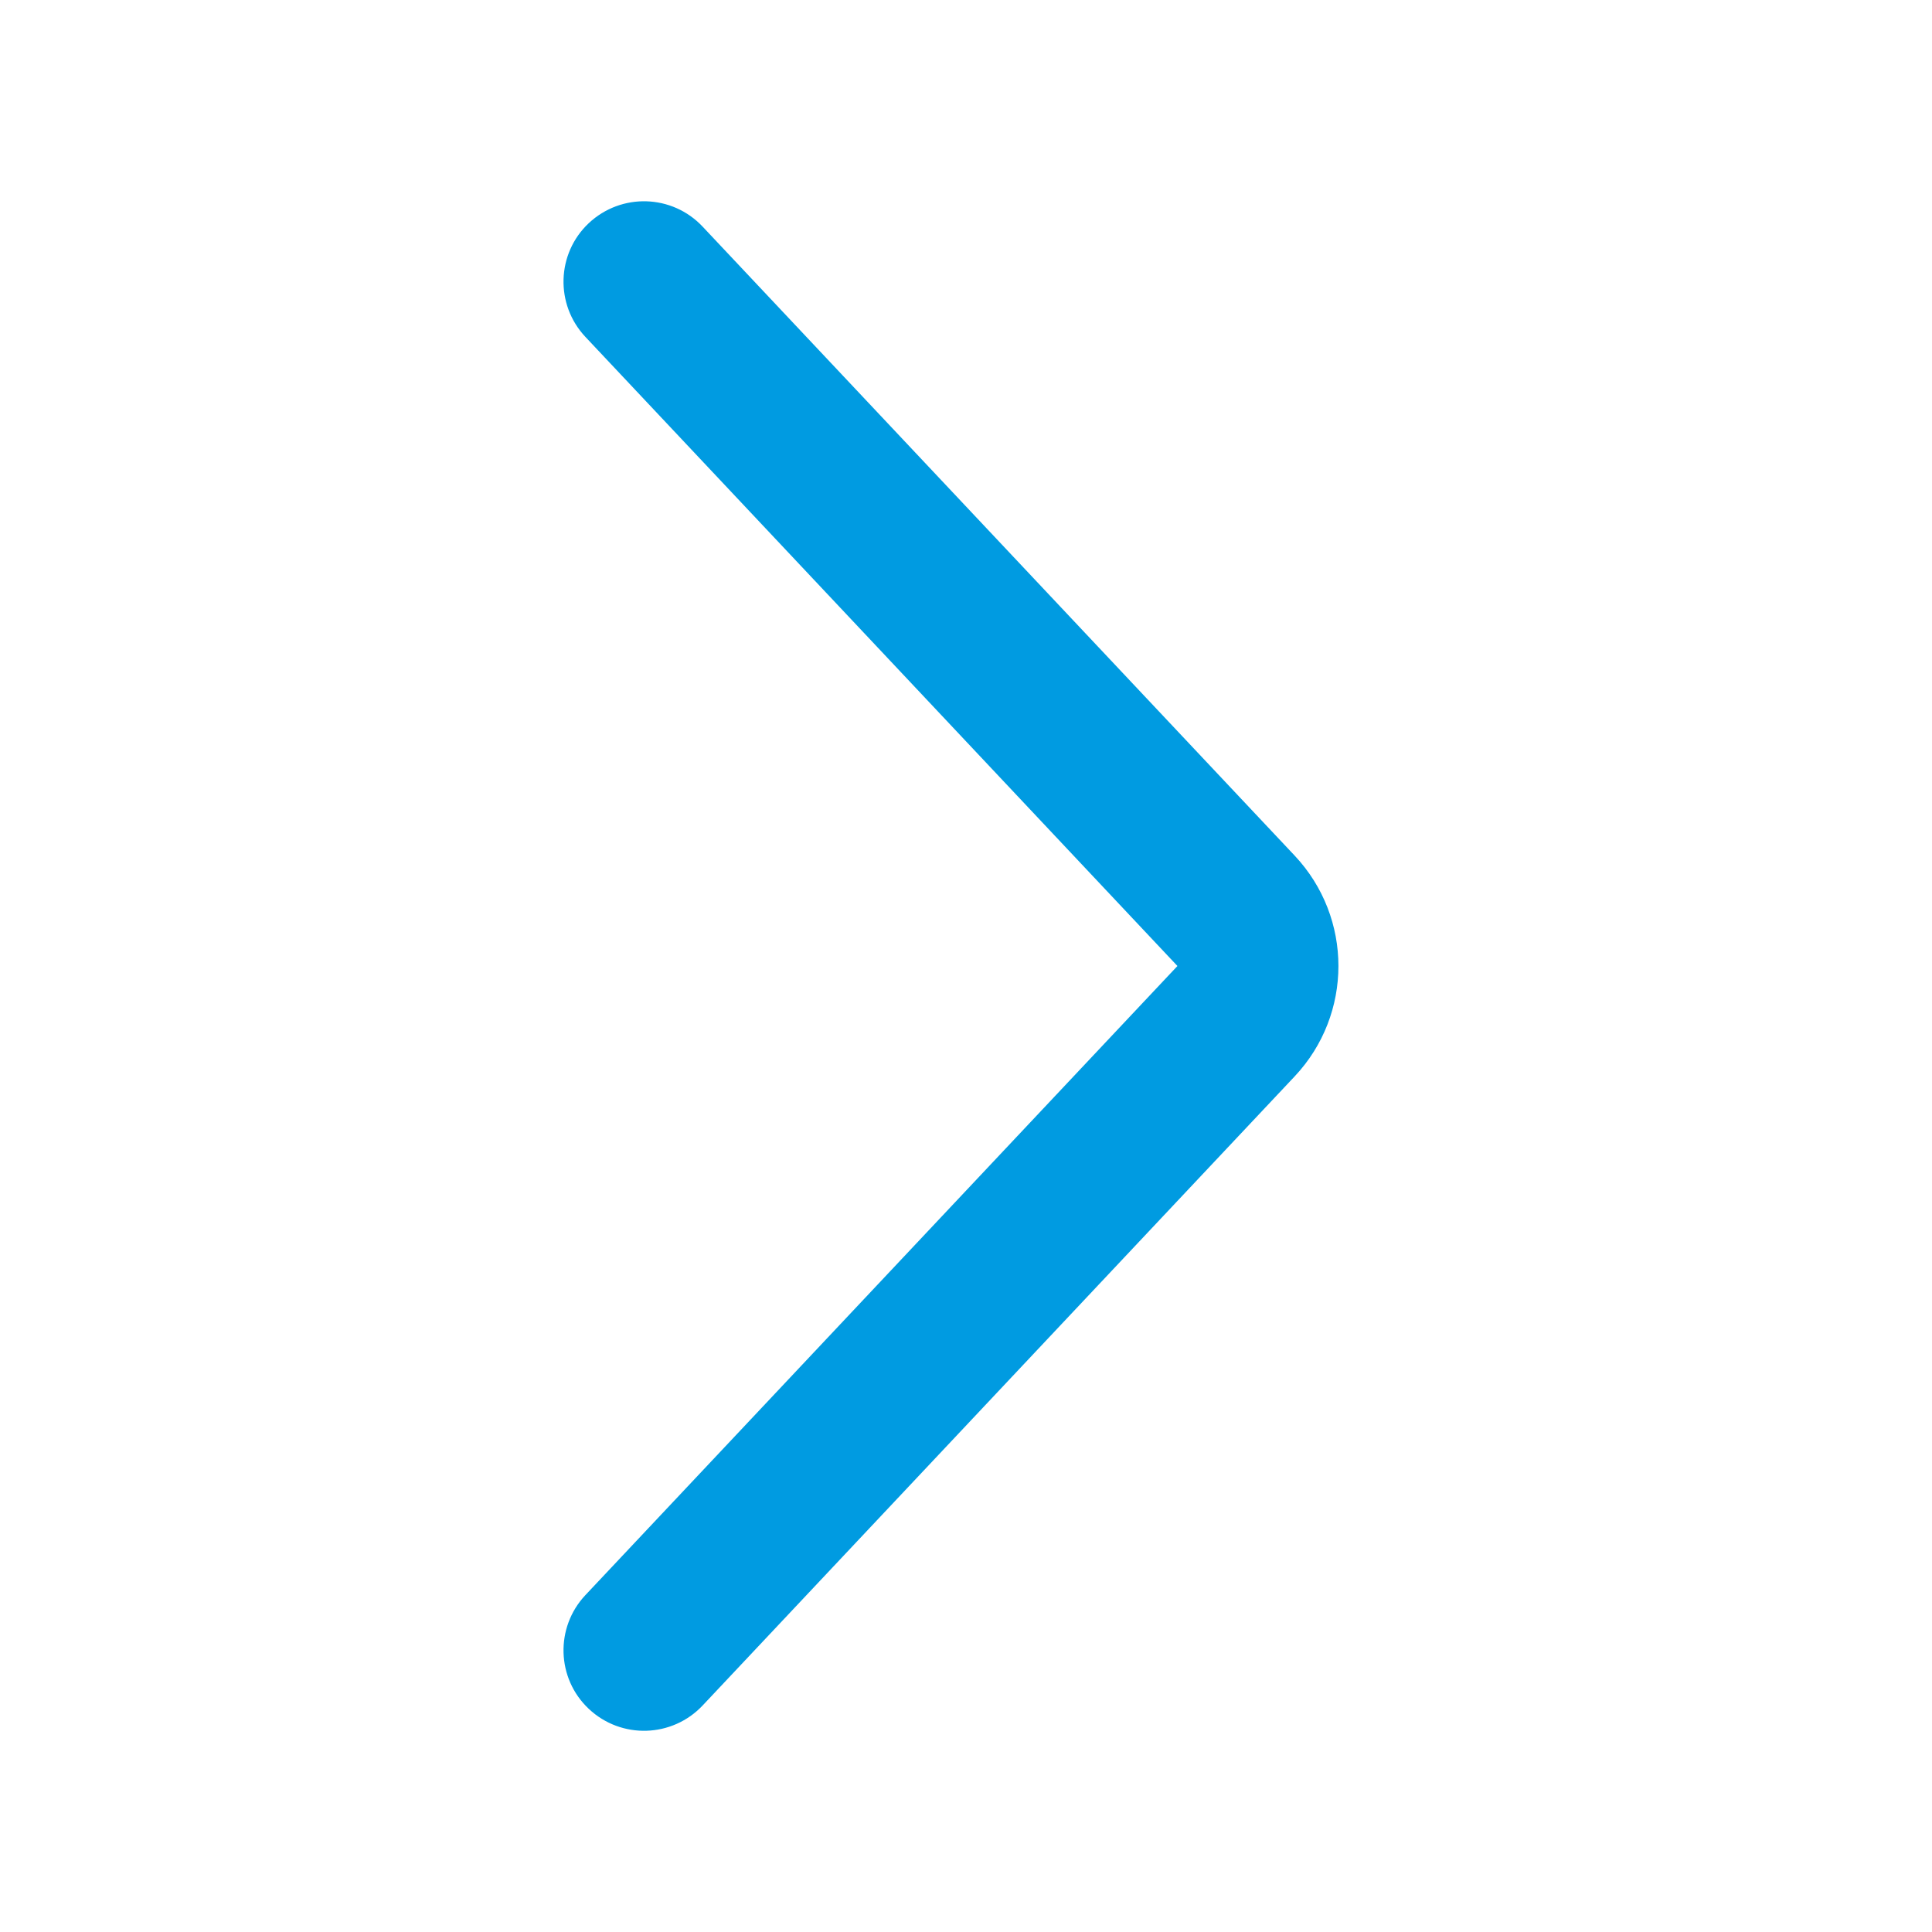 <svg width="16" height="16" viewBox="0 0 16 16" fill="none" xmlns="http://www.w3.org/2000/svg">
<path d="M10.722 8.914C11.205 8.4 11.205 7.6 10.722 7.086L5.819 1.877C5.566 1.608 5.145 1.596 4.876 1.848C4.608 2.1 4.596 2.522 4.848 2.79L9.751 8L4.848 13.21C4.596 13.478 4.608 13.9 4.876 14.152C5.145 14.405 5.566 14.392 5.819 14.124L10.722 8.914Z" fill="#009BE1"/>
</svg>
